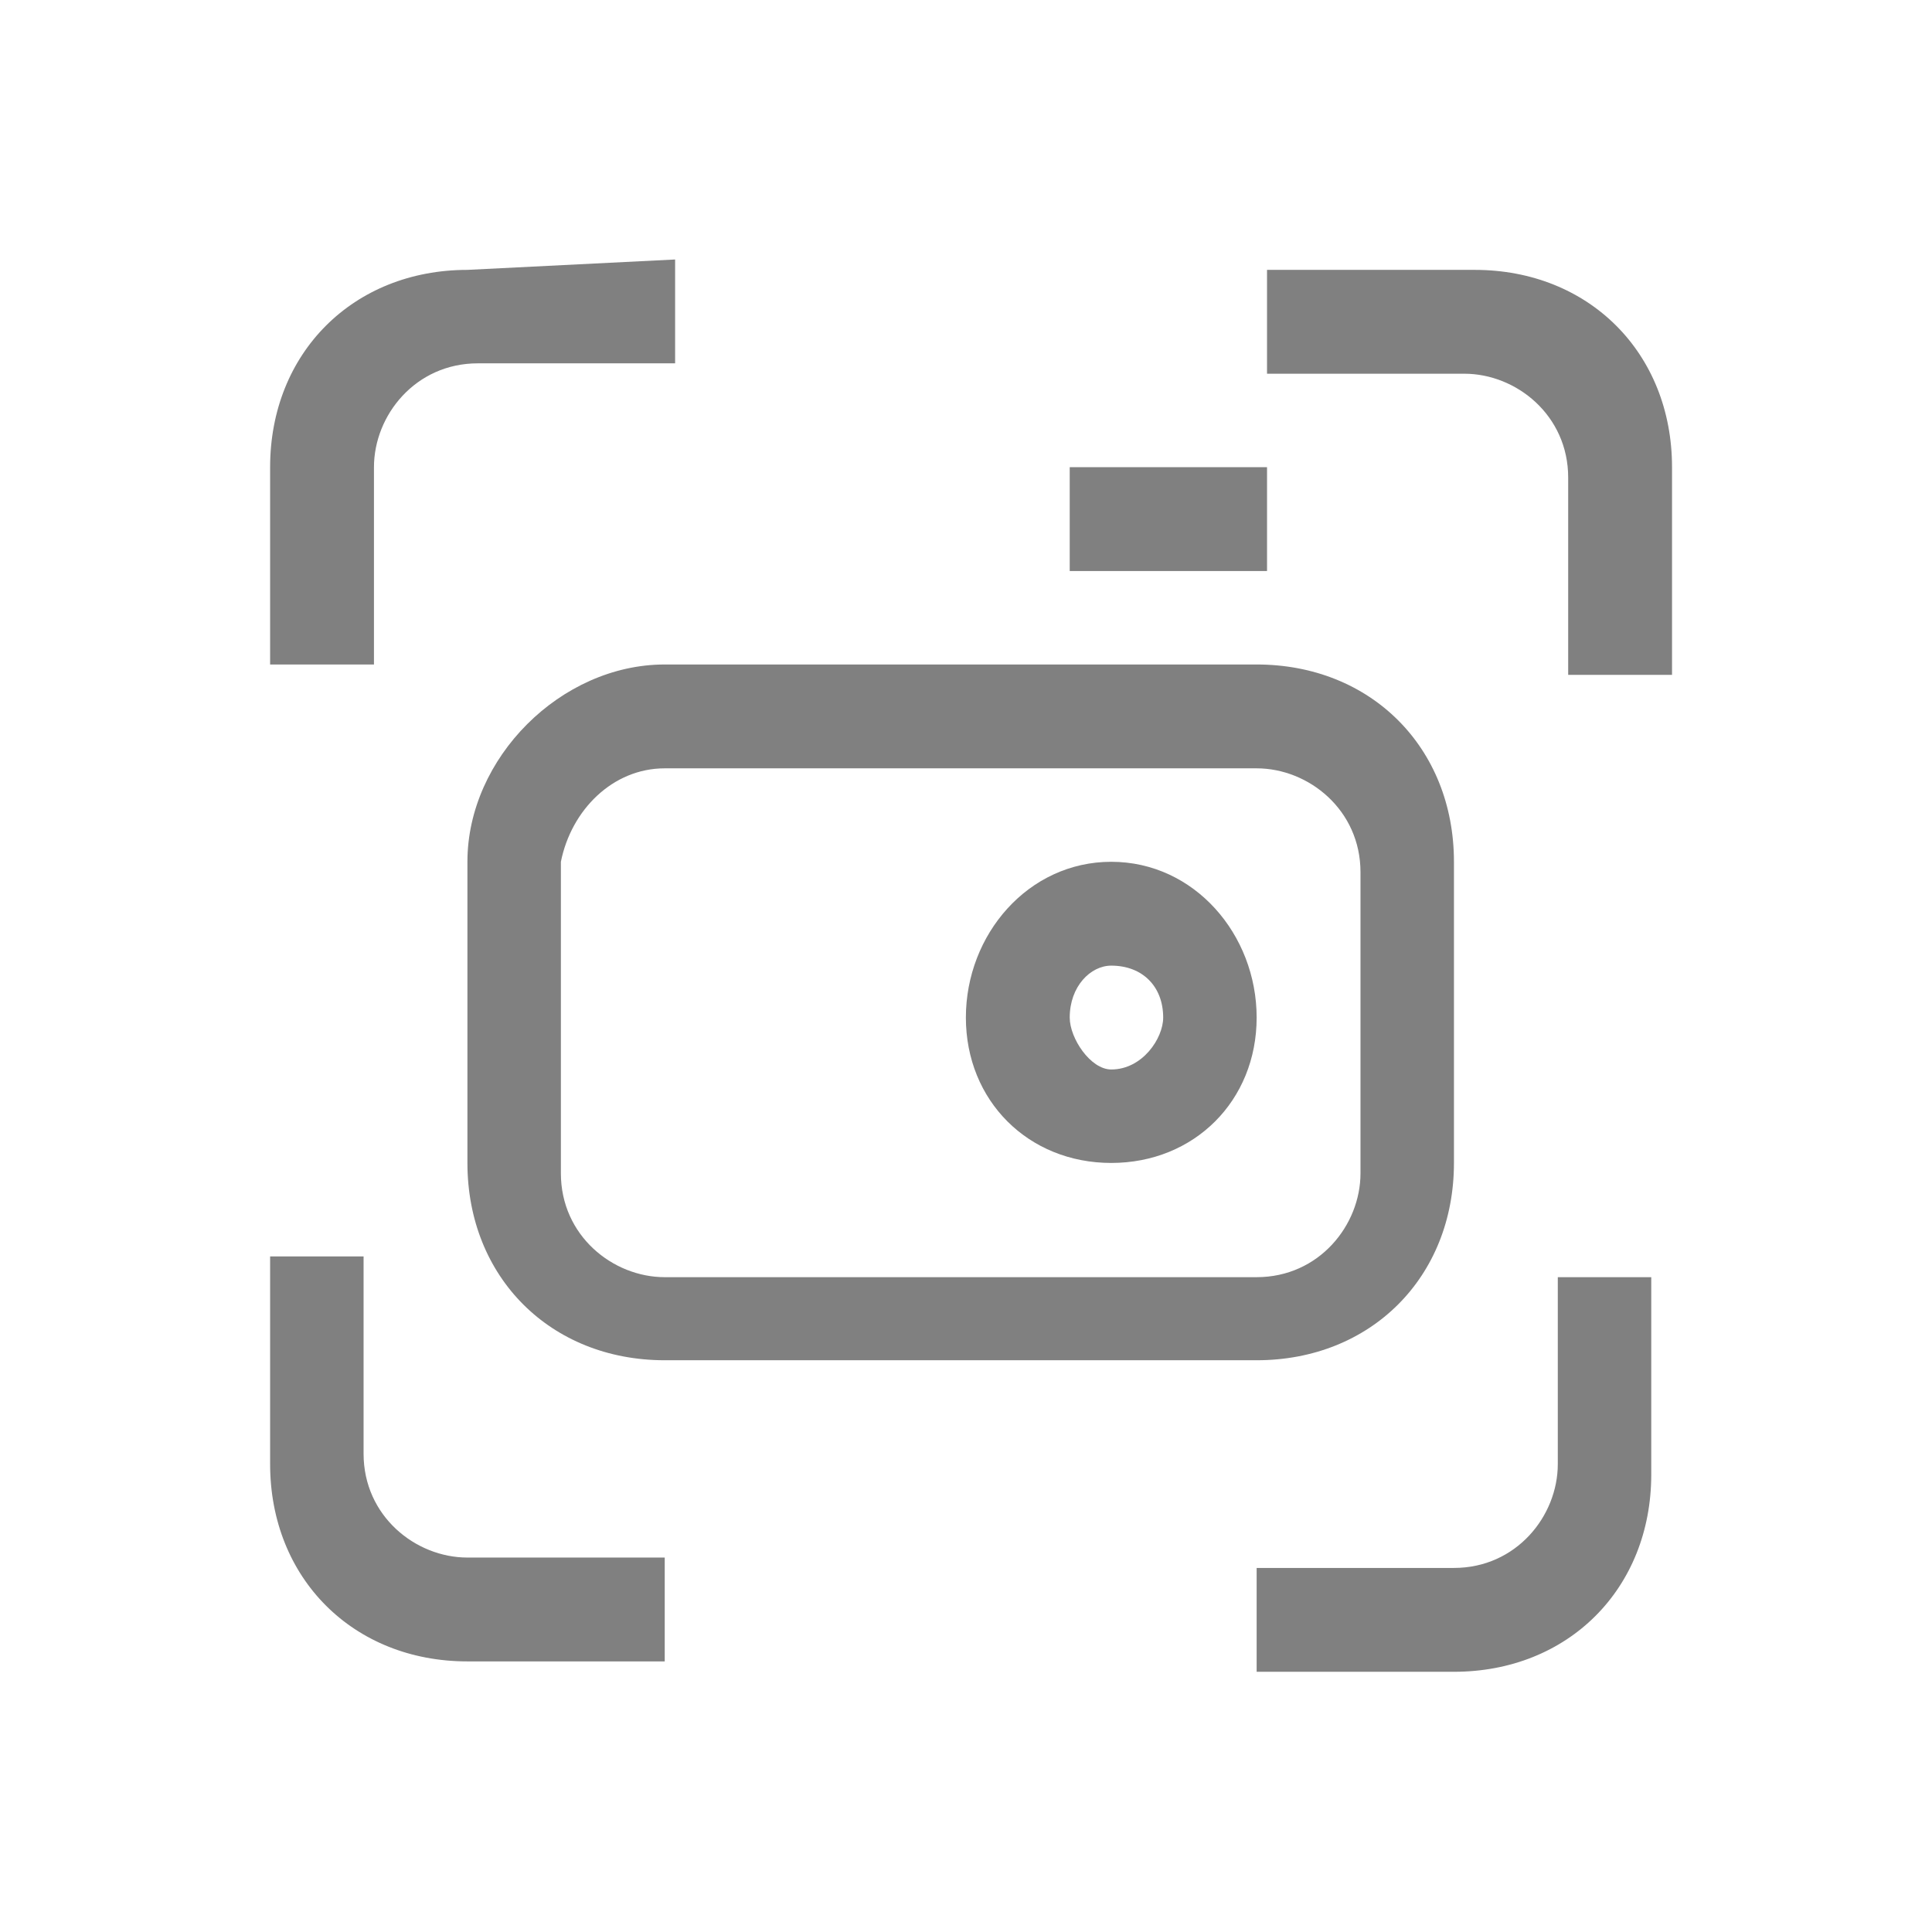 <?xml version="1.0" encoding="utf-8"?>
<!-- Generator: Adobe Illustrator 23.0.0, SVG Export Plug-In . SVG Version: 6.00 Build 0)  -->
<svg version="1.1"
	 id="svg14" inkscape:version="1.0.2 (1.0.2+r75+1)" sodipodi:docname="screenshoot.svg" xmlns:cc="http://creativecommons.org/ns#" xmlns:dc="http://purl.org/dc/elements/1.1/" xmlns:inkscape="http://www.inkscape.org/namespaces/inkscape" xmlns:rdf="http://www.w3.org/1999/02/22-rdf-syntax-ns#" xmlns:sodipodi="http://sodipodi.sourceforge.net/DTD/sodipodi-0.dtd" xmlns:svg="http://www.w3.org/2000/svg"
	 xmlns="http://www.w3.org/2000/svg" xmlns:xlink="http://www.w3.org/1999/xlink" x="0px" y="0px" viewBox="0 0 16 16"
	 style="enable-background:new 0 0 16 16;" xml:space="preserve">
<style type="text/css">
	.st0{fill:#808080;}
</style>
<sodipodi:namedview  bordercolor="#666666" borderopacity="1" gridtolerance="10" guidetolerance="10" id="namedview10" inkscape:current-layer="svg14" inkscape:cx="1.8011787" inkscape:cy="8.2000641" inkscape:document-rotation="0" inkscape:pageopacity="0" inkscape:pageshadow="2" inkscape:window-height="480" inkscape:window-maximized="0" inkscape:window-width="771" inkscape:window-x="814" inkscape:window-y="282" inkscape:zoom="8.9714173" objecttolerance="10" pagecolor="#ffffff" showgrid="false">
	</sodipodi:namedview>
<g id="g12" transform="matrix(0.86,0,0,0.86,1.119,1.117)">
	<path id="path4" class="st0" d="M3.2,1.3c-1.1,0-1.9,0.8-1.9,1.9v1.9h1V3.2c0-0.5,0.4-1,1-1h1.9v-1L3.2,1.3L3.2,1.3z M10.9,1.3v1
		h1.9c0.5,0,1,0.4,1,1v1.9h1v-2c0-1.1-0.8-1.9-1.9-1.9C12.9,1.3,10.9,1.3,10.9,1.3z M1.3,10.9v1.9c0,1.1,0.8,1.9,1.9,1.9h1.9v-1H3.2
		c-0.5,0-1-0.4-1-1v-1.9H1.3V10.9z M13.7,10.9v1.9c0,0.5-0.4,1-1,1h-1.9v1h1.9c1.1,0,1.9-0.8,1.9-1.9V11h-0.9V10.9z"/>
	<path id="path6" class="st0" d="M5.1,5.1C4.1,5.1,3.2,6,3.2,7v2.9c0,1.1,0.8,1.9,1.9,1.9h5.7c1.1,0,1.9-0.8,1.9-1.9V7
		c0-1.1-0.8-1.9-1.9-1.9H5.1z M5.1,6.1h5.7c0.5,0,1,0.4,1,1V10c0,0.5-0.4,1-1,1H5.1c-0.5,0-1-0.4-1-1V7C4.2,6.5,4.6,6.1,5.1,6.1z"/>
	<path id="path8" class="st0" d="M9.4,7C8.6,7,8,7.7,8,8.5c0,0.8,0.6,1.4,1.4,1.4s1.4-0.6,1.4-1.4C10.8,7.7,10.2,7,9.4,7z M9.4,8
		L9.4,8c0.3,0,0.5,0.2,0.5,0.5C9.9,8.7,9.7,9,9.4,9C9.2,9,9,8.7,9,8.5C9,8.2,9.2,8,9.4,8z"/>
	<rect id="rect10" x="9" y="3.2" class="st0" width="1.9" height="1"/>
</g>
</svg>
